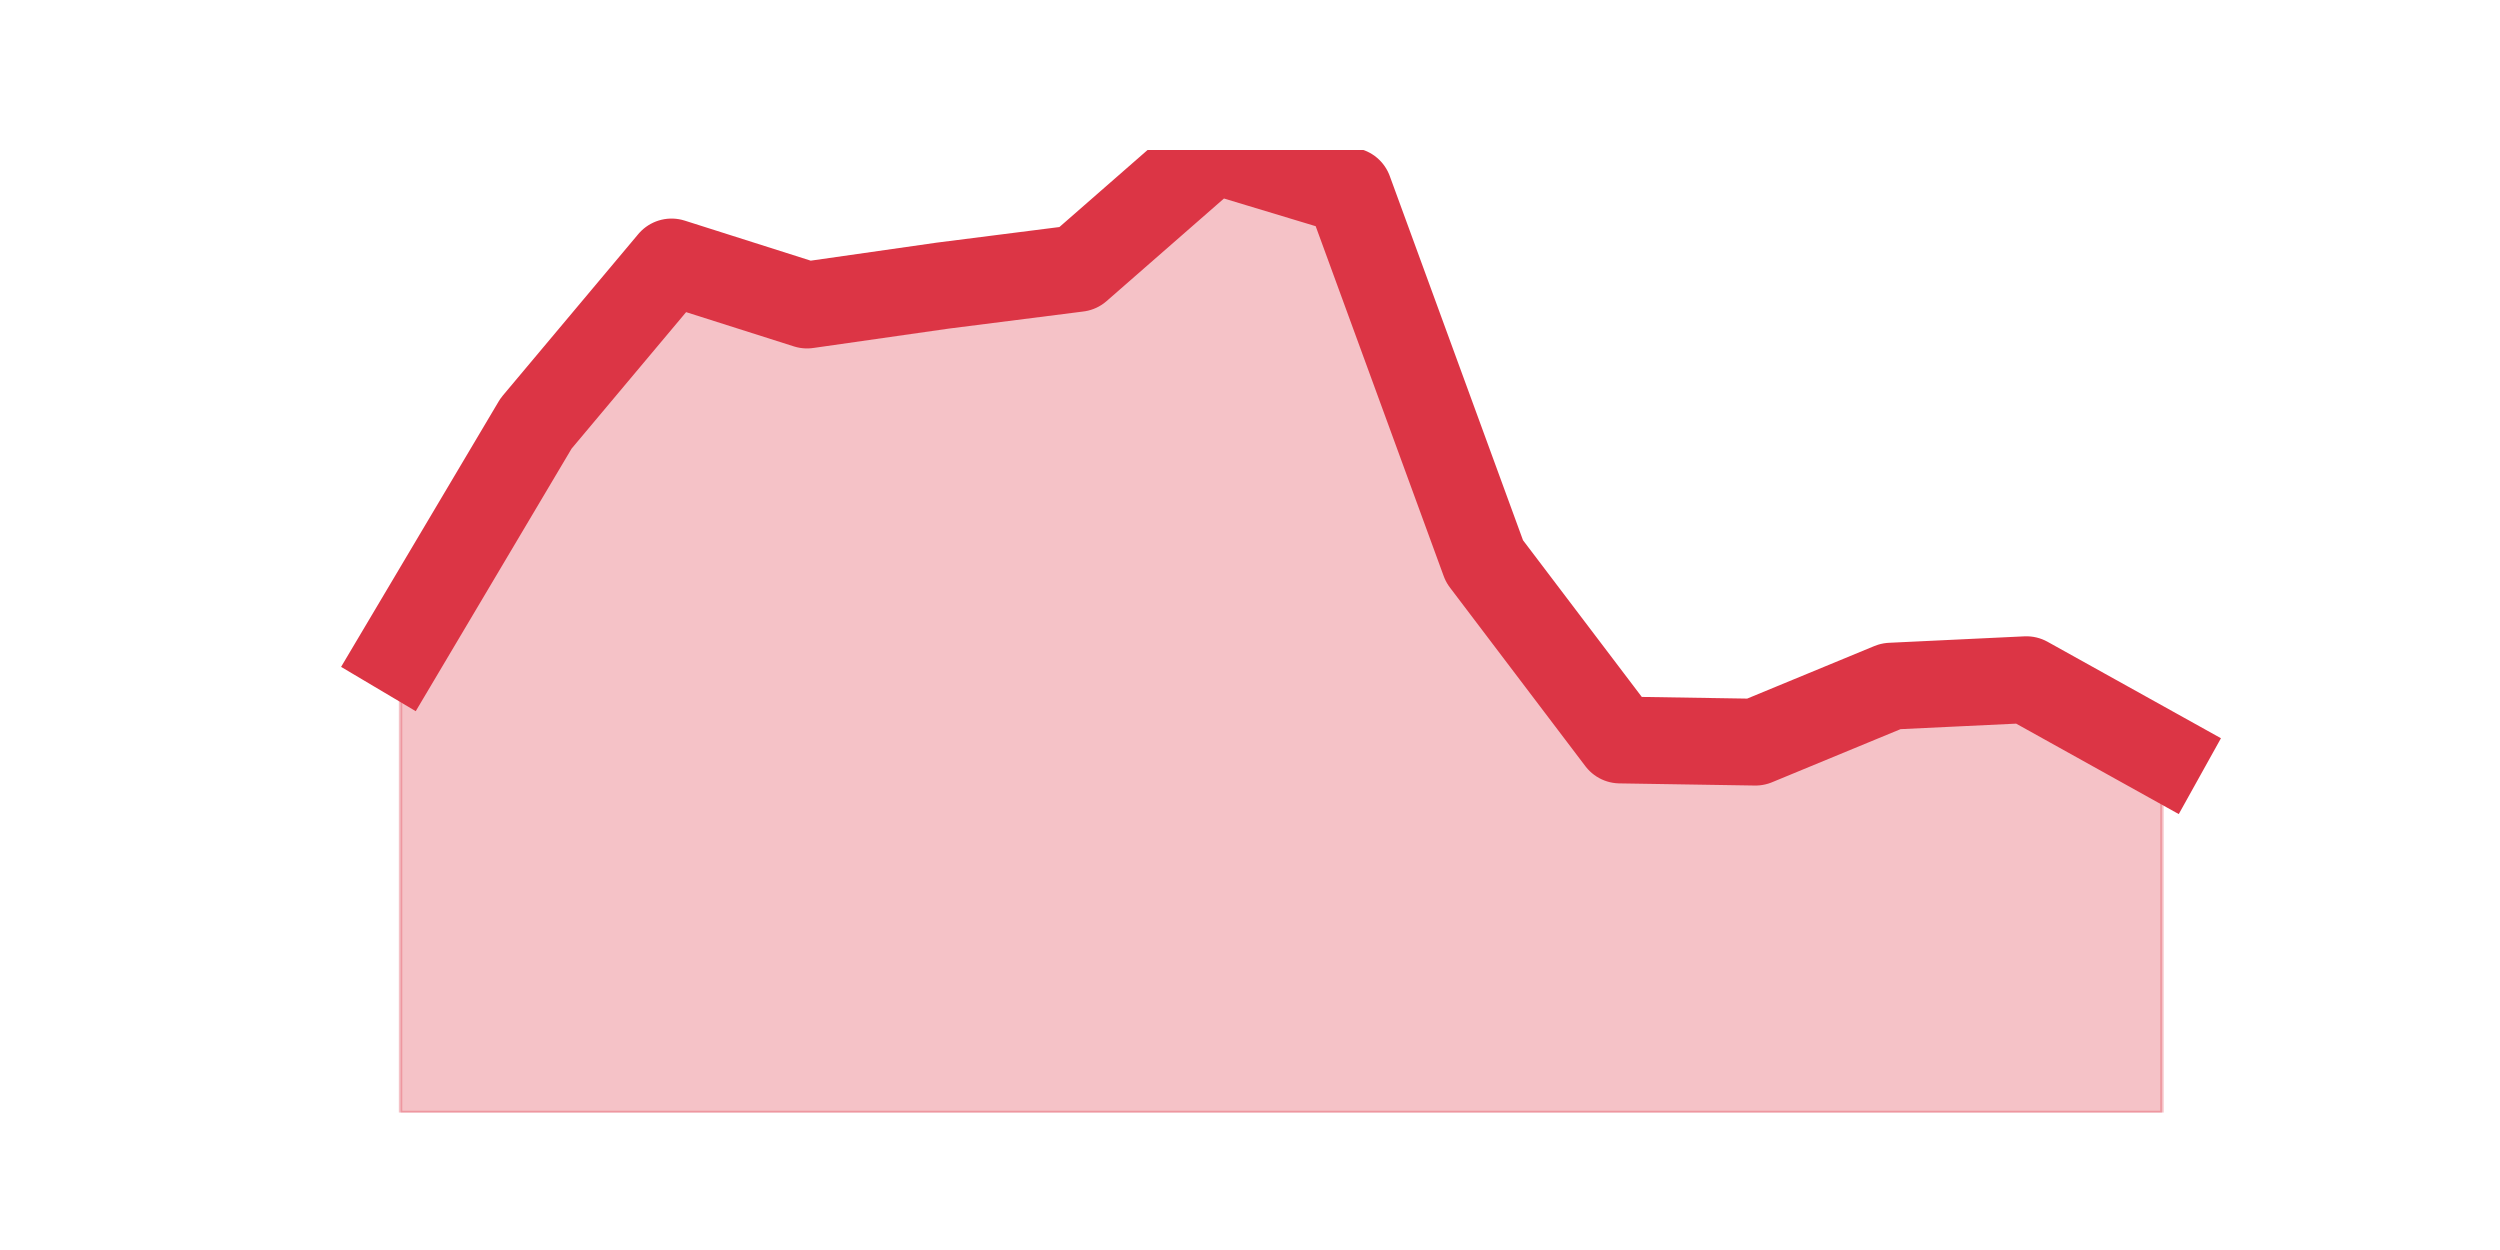 <?xml version="1.0" encoding="utf-8" standalone="no"?>
<!DOCTYPE svg PUBLIC "-//W3C//DTD SVG 1.1//EN"
  "http://www.w3.org/Graphics/SVG/1.1/DTD/svg11.dtd">
<svg height="360pt" version="1.1" viewBox="0 0 720 360" width="720pt" xmlns="http://www.w3.org/2000/svg" xmlns:xlink="http://www.w3.org/1999/xlink">
 <defs>
  <style type="text/css">*{stroke-linecap:butt;stroke-linejoin:round;}</style>
 </defs>
 <g id="figure_1">
  <g id="patch_1">
   <path d="M 0 360 
L 720 360 
L 720 0 
L 0 0 
z
" style="fill:none;"/>
  </g>
  <g id="axes_1">
   <g id="matplotlib.axis_1"/>
   <g id="matplotlib.axis_2"/>
   <g id="PolyCollection_1">
    <defs>
     <path d="M 115.364 -172.309 
L 115.364 -39.6 
L 154.385 -39.6 
L 193.406 -39.6 
L 232.427 -39.6 
L 271.448 -39.6 
L 310.469 -39.6 
L 349.49 -39.6 
L 388.51 -39.6 
L 427.531 -39.6 
L 466.552 -39.6 
L 505.573 -39.6 
L 544.594 -39.6 
L 583.615 -39.6 
L 622.636 -39.6 
L 622.636 -142.542 
L 622.636 -142.542 
L 583.615 -164.247 
L 544.594 -162.387 
L 505.573 -146.263 
L 466.552 -146.883 
L 427.531 -198.354 
L 388.51 -305.017 
L 349.49 -316.8 
L 310.469 -282.693 
L 271.448 -277.732 
L 232.427 -272.15 
L 193.406 -284.553 
L 154.385 -238.043 
L 115.364 -172.309 
z
" id="mce15d6aba4" style="stroke:#dc3545;stroke-opacity:0.3;"/>
    </defs>
    <g clip-path="url(#p2acb66d716)">
     <use style="fill:#dc3545;fill-opacity:0.3;stroke:#dc3545;stroke-opacity:0.3;" x="0" xlink:href="#mce15d6aba4" y="360"/>
    </g>
   </g>
   <g id="line2d_1">
    <path clip-path="url(#p2acb66d716)" d="M 115.364 187.691 
L 154.385 121.957 
L 193.406 75.447 
L 232.427 87.85 
L 271.448 82.268 
L 310.469 77.307 
L 349.49 43.2 
L 388.51 54.983 
L 427.531 161.646 
L 466.552 213.117 
L 505.573 213.737 
L 544.594 197.613 
L 583.615 195.753 
L 622.636 217.458 
" style="fill:none;stroke:#dc3545;stroke-linecap:square;stroke-width:25;"/>
   </g>
  </g>
 </g>
 <defs>
  <clipPath id="p2acb66d716">
   <rect height="277.2" width="558" x="90" y="43.2"/>
  </clipPath>
 </defs>
</svg>
